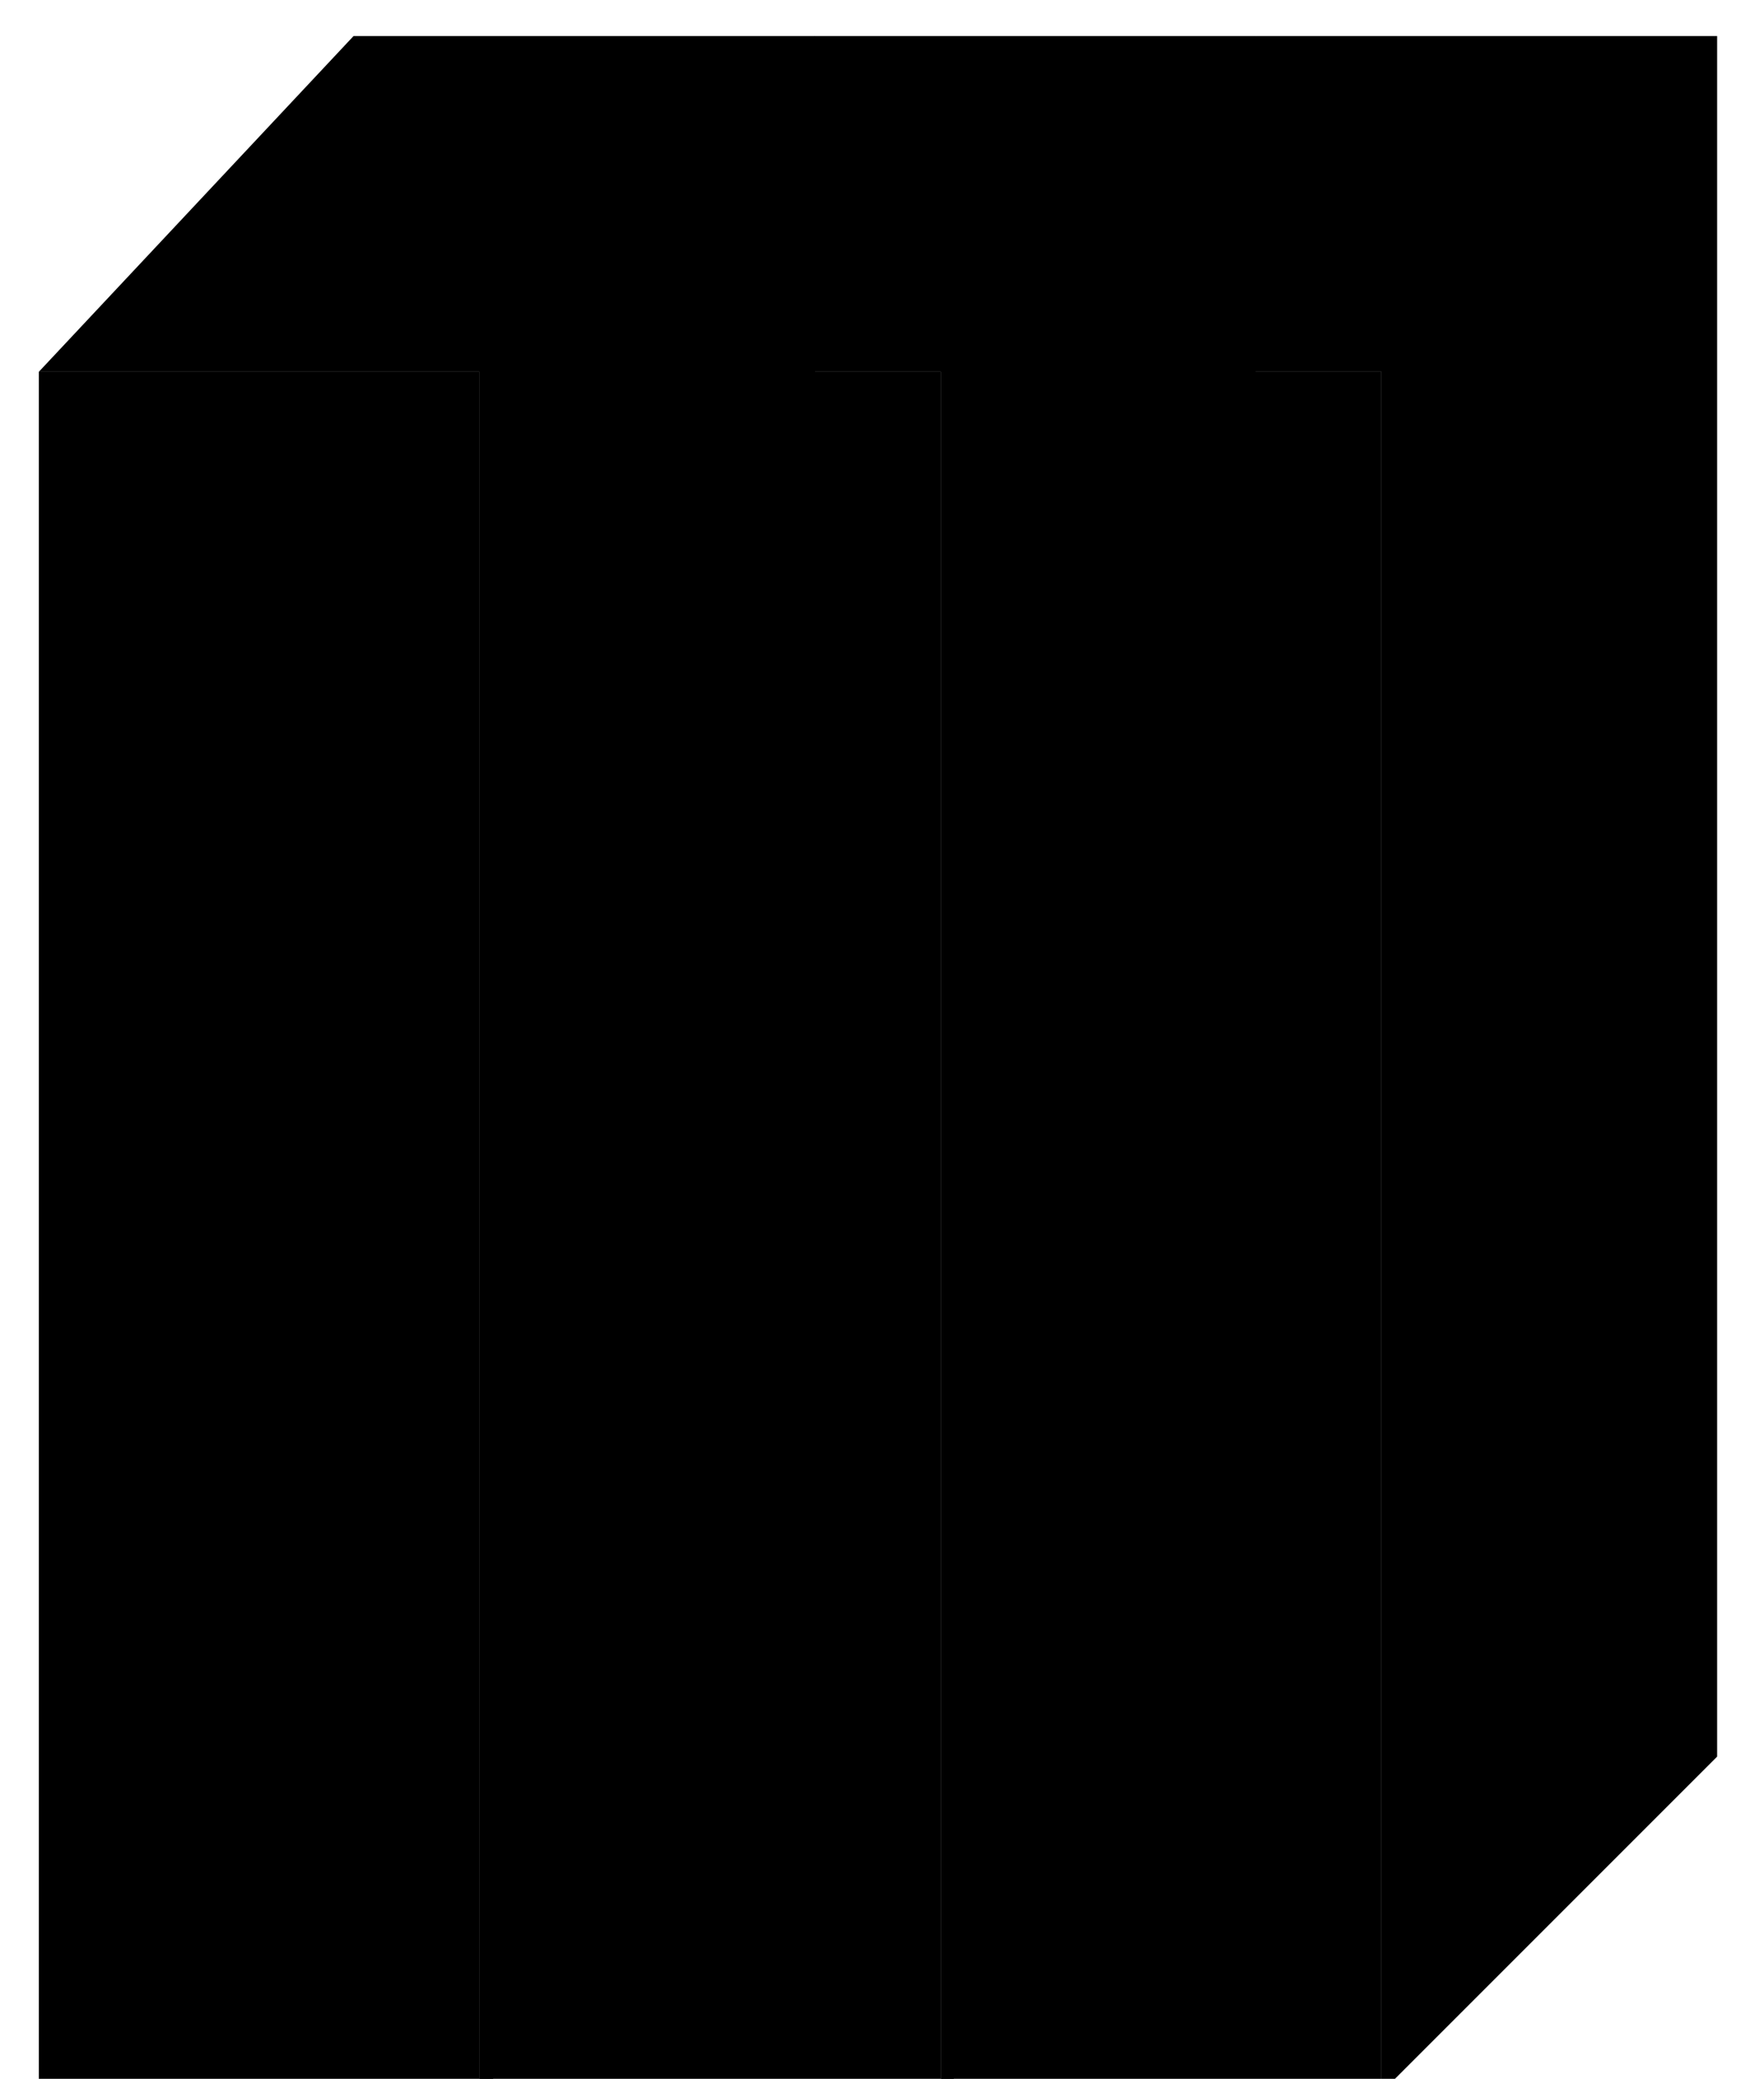 <?xml version="1.0" standalone="no"?>
<!DOCTYPE svg PUBLIC "-//W3C//DTD SVG 1.0//EN"
    "http://www.w3.org/TR/2001/REC-SVG-20010904/DTD/svg10.dtd">
<?xml-stylesheet type="text/css" href="..\cisco_network.css" ?>
<svg contentScriptType="text/ecmascript" zoomAndPan="magnify" xmlns:xlink="http://www.w3.org/1999/xlink" baseProfile="full"
    contentStyleType="text/css" enable-background="new" version="1.0" width="24.803" preserveAspectRatio="none"
    viewBox="392.99 -563.01 28 32.992" height="29.225" xmlns="http://www.w3.org/2000/svg" color-interpolation-filters="sRGB"
    x="0" y="1.5">
    <path d="M1203,-1673 L1182,-1673 L1182,-1591 L1203,-1591 Z" stroke="none" transform="matrix(0.333, 0, 0, 0.333, 0, 0)"/>
    <path fill="none" stroke-width="2" d="M1203,-1673 L1182,-1673 L1182,-1591 L1203,-1591" transform="matrix(0.333, 0, 0, 0.333, 0, 0)"/>
    <path stroke-width="2" d="M1203,-1591 L1219,-1607 L1219,-1689 L1197,-1689 L1182,-1673 L1203,-1673 L1203,-1591 Z"
        transform="matrix(0.333, 0, 0, 0.333, 0, 0)"/>
    <path fill="none" stroke-width="2" d="M1203,-1673 L1219,-1689" transform="matrix(0.333, 0, 0, 0.333, 0, 0)"/>
    <path d="M1225,-1673 L1203,-1673 L1203,-1591 L1225,-1591 Z" stroke="none" transform="matrix(0.333, 0, 0, 0.333, 0, 0)"/>
    <path fill="none" stroke-width="2" d="M1225,-1673 L1203,-1673 L1203,-1591 L1225,-1591" transform="matrix(0.333, 0, 0, 0.333, 0, 0)"/>
    <path stroke-width="2" d="M1225,-1591 L1240,-1607 L1240,-1689 L1219,-1689 L1203,-1673 L1225,-1673 L1225,-1591 Z"
        transform="matrix(0.333, 0, 0, 0.333, 0, 0)"/>
    <path fill="none" stroke-width="2" d="M1225,-1673 L1240,-1689" transform="matrix(0.333, 0, 0, 0.333, 0, 0)"/>
    <path d="M1246,-1673 L1225,-1673 L1225,-1591 L1246,-1591 Z" stroke="none" transform="matrix(0.333, 0, 0, 0.333, 0, 0)"/>
    <path fill="none" stroke-width="2" d="M1246,-1673 L1225,-1673 L1225,-1591 L1246,-1591" transform="matrix(0.333, 0, 0, 0.333, 0, 0)"/>
    <path stroke-width="2" d="M1246,-1591 L1262,-1607 L1262,-1689 L1240,-1689 L1225,-1673 L1246,-1673 L1246,-1591 Z"
        transform="matrix(0.333, 0, 0, 0.333, 0, 0)"/>
    <path fill="none" stroke-width="2" d="M1246,-1673 L1262,-1689" transform="matrix(0.333, 0, 0, 0.333, 0, 0)"/>
    <path stroke-width="2" d="M1243,-1659 L1243,-1671 L1228,-1671 L1228,-1659 L1243,-1659 Z M1243,-1646 L1243,-1657 
        L1228,-1657 L1228,-1646 L1243,-1646 Z M1243,-1600 L1243,-1612 L1228,-1612 L1228,-1600 L1243,-1600 Z" transform="matrix(0.333, 0, 0, 0.333, 0, 0)"/>
</svg>